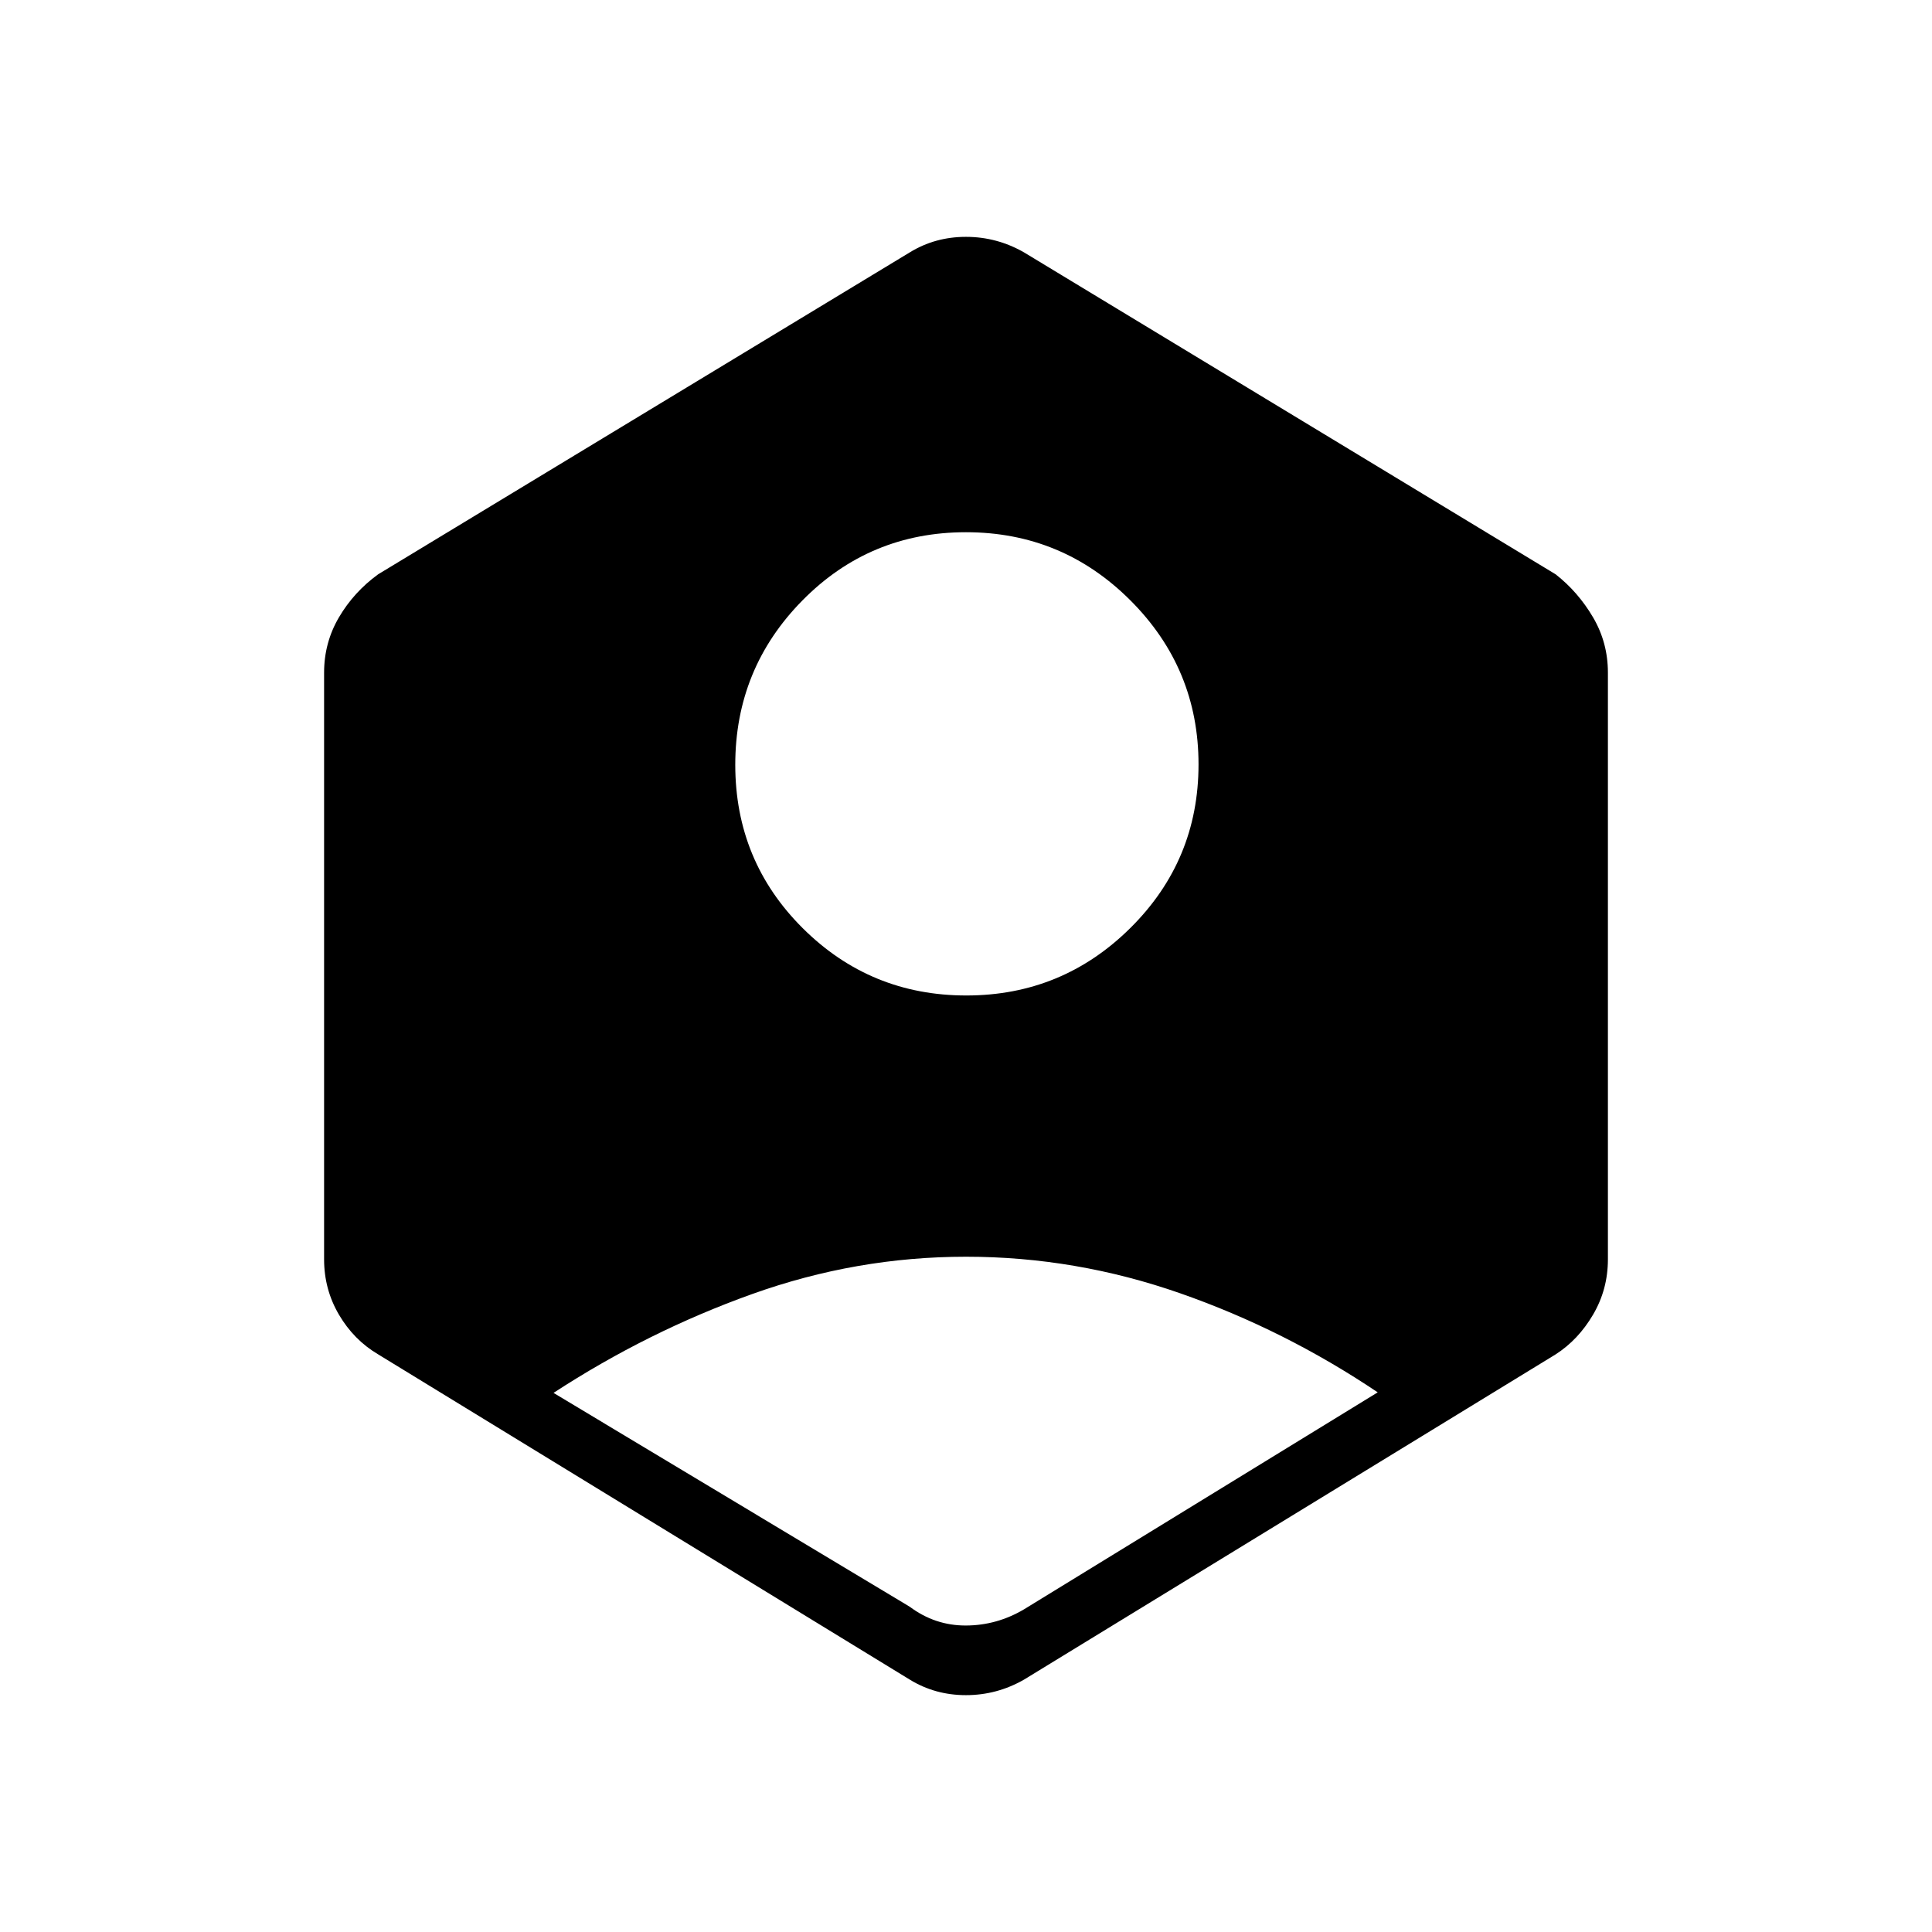 <svg xmlns="http://www.w3.org/2000/svg" height="48" viewBox="0 -960 960 960" width="48"><path d="M452.04-161.62q12.58 9.39 27.94 9.33 15.37-.06 28.87-8.06l175.73-107.8q-46.23-31.08-98.17-49.23-51.95-18.16-106.41-18.16-54.46 0-106.27 18.55-51.81 18.54-98.69 49.11l177 106.26Zm28.12-303.73q47.69 0 81.53-33.56 33.85-33.57 33.85-81.25 0-47.69-33.86-81.53-33.86-33.85-81.7-33.85-47.83 0-81.23 33.86-33.4 33.86-33.4 81.7 0 47.83 33.56 81.23 33.57 33.4 81.25 33.4Zm-28.12 339.93L187.88-287.04q-12.08-7.14-19.46-19.71-7.38-12.57-7.38-27.48v-291.54q0-14.91 7.38-27.48t19.46-21.37l264.16-159.96q12.58-7.73 27.94-7.73 15.37 0 28.87 7.73L773-674.62q11.2 8.8 18.58 21.37 7.38 12.57 7.38 27.48v291.54q0 14.91-7.38 27.48t-18.7 19.8L508.85-125.42q-13.5 7.73-28.87 7.73-15.36 0-27.94-7.73Z"/></svg>